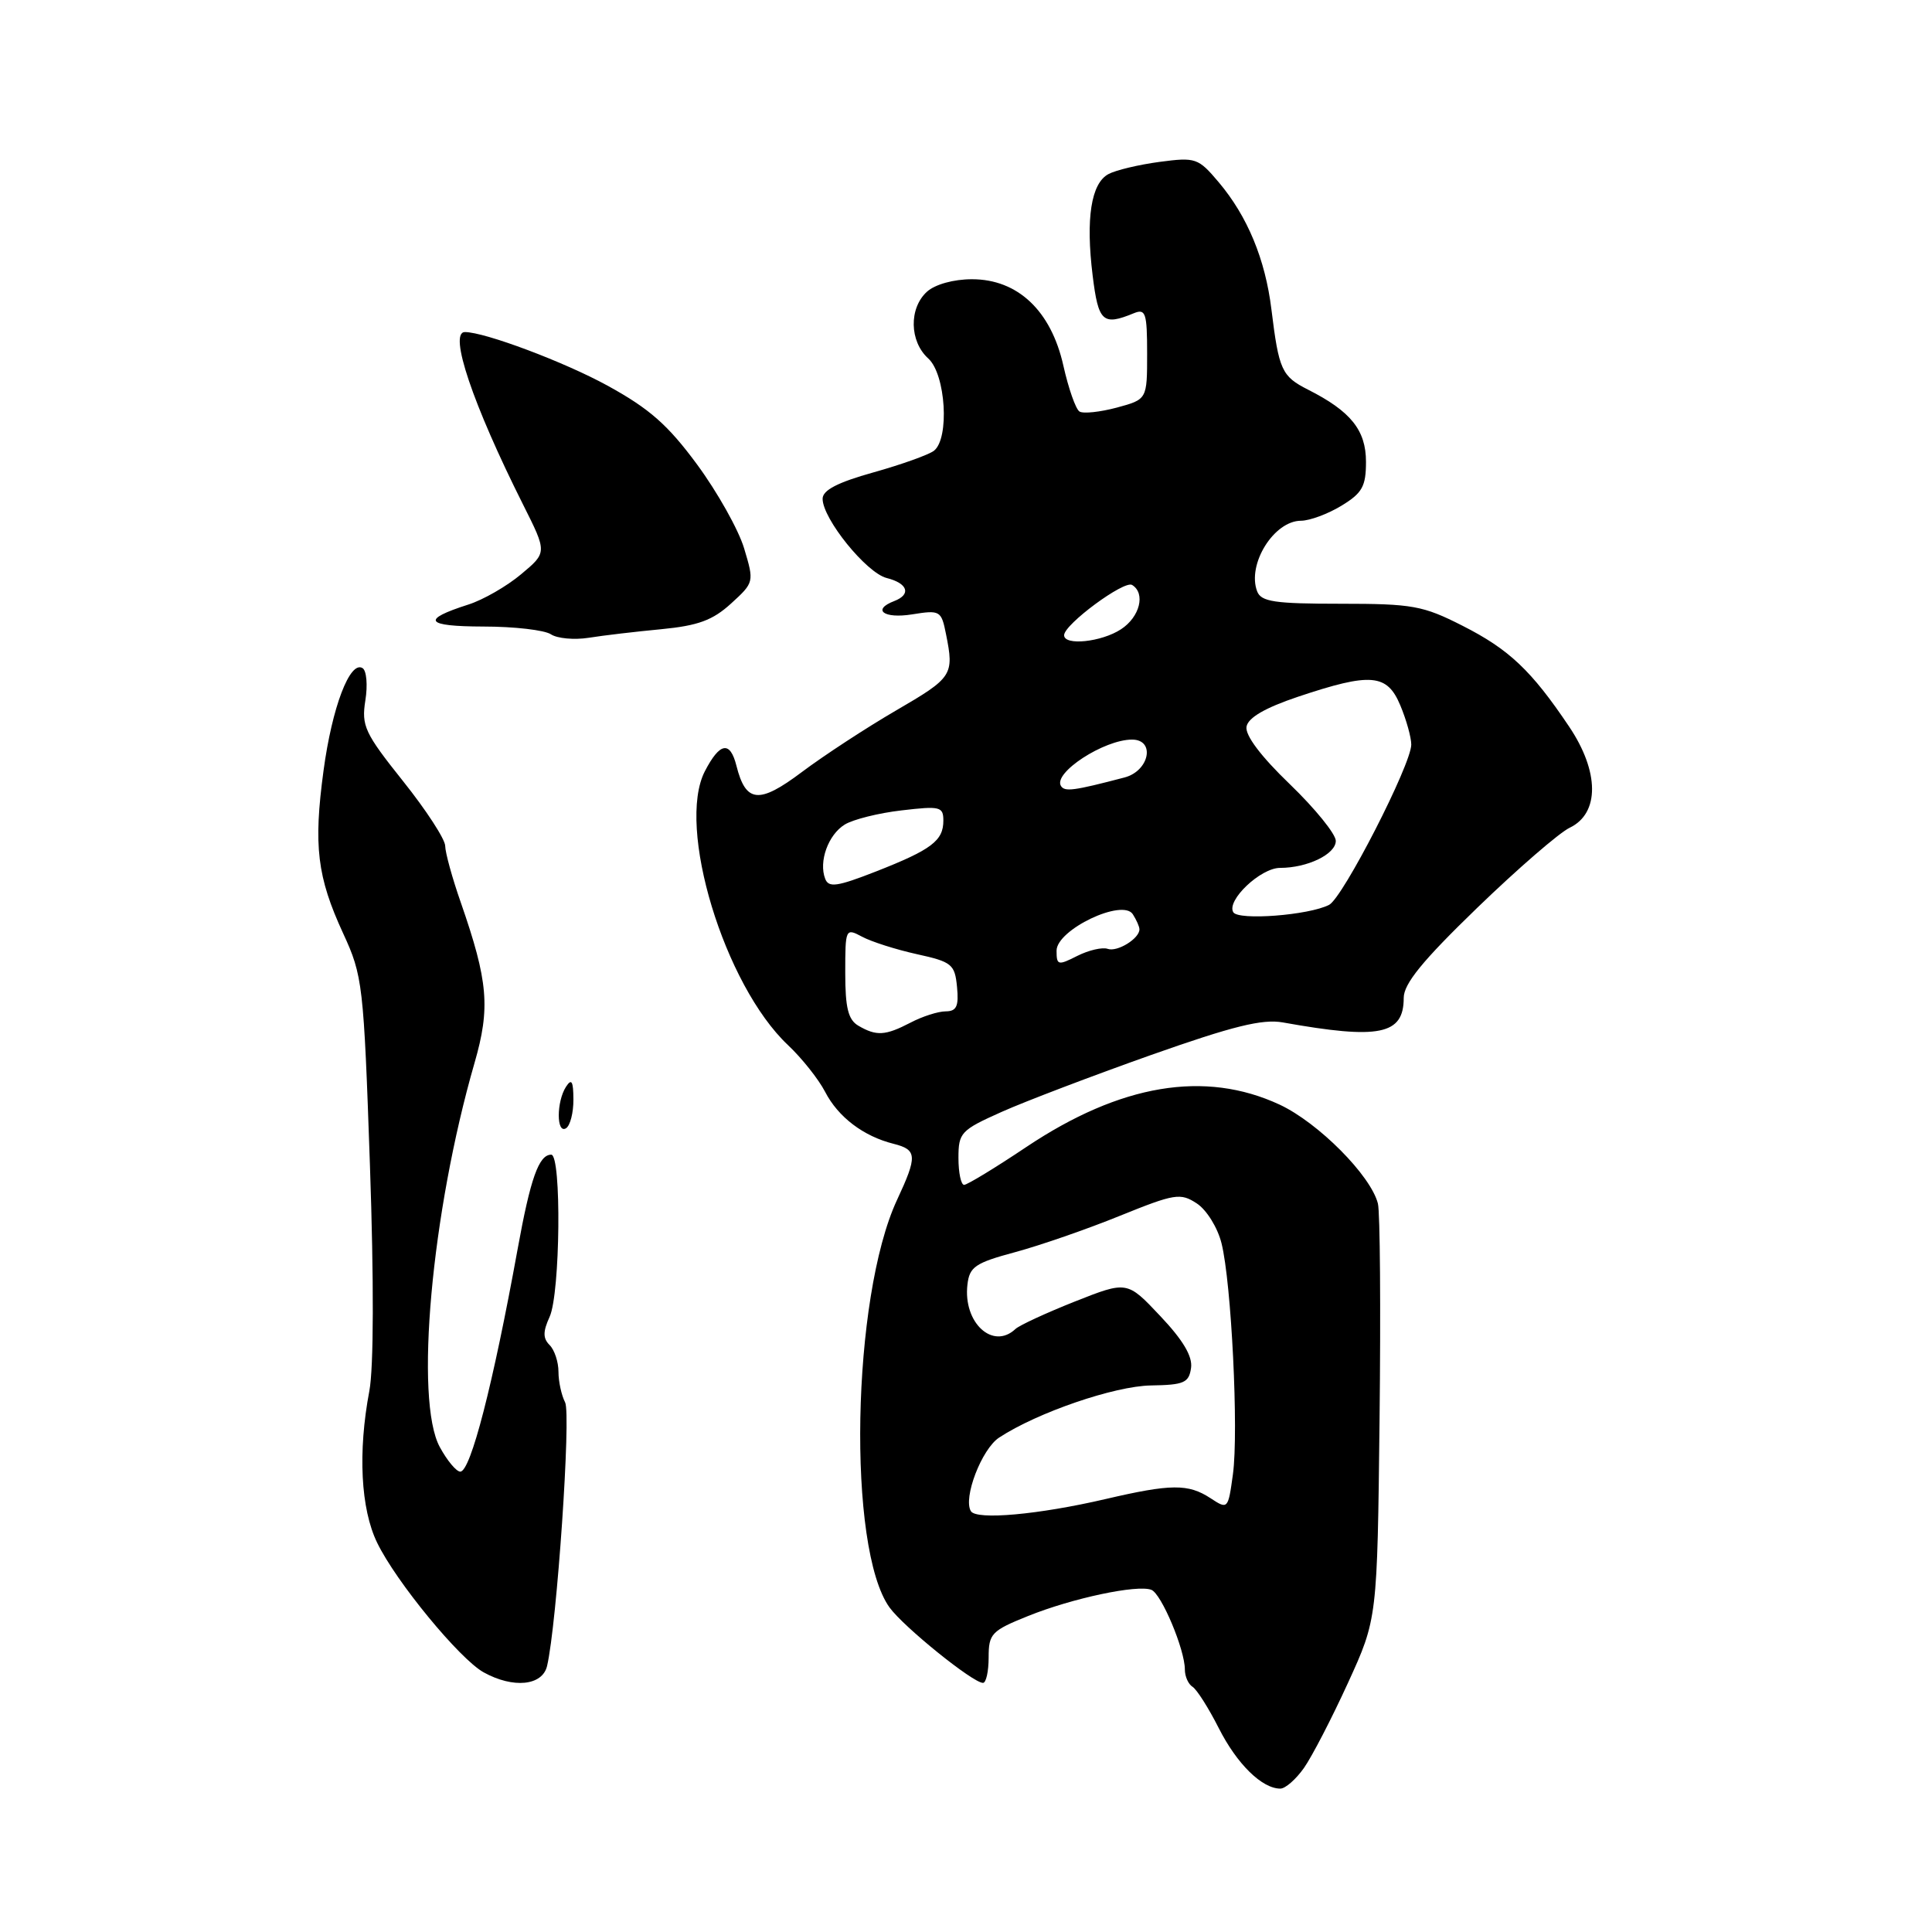 <?xml version="1.0" encoding="UTF-8" standalone="no"?>
<!DOCTYPE svg PUBLIC "-//W3C//DTD SVG 1.1//EN" "http://www.w3.org/Graphics/SVG/1.1/DTD/svg11.dtd" >
<svg xmlns="http://www.w3.org/2000/svg" xmlns:xlink="http://www.w3.org/1999/xlink" version="1.1" viewBox="0 0 256 256">
 <g >
 <path fill="currentColor"
d=" M 172.79 234.25 C 173.85 232.74 176.47 227.68 178.61 223.00 C 182.50 214.50 182.50 214.50 182.80 188.01 C 182.96 173.44 182.87 160.60 182.58 159.48 C 181.65 155.77 174.69 148.77 169.56 146.37 C 159.66 141.77 148.48 143.64 136.00 151.98 C 131.88 154.74 128.16 157.00 127.75 157.00 C 127.34 157.00 127.00 155.40 127.00 153.44 C 127.00 150.08 127.31 149.75 132.75 147.32 C 135.91 145.91 144.80 142.53 152.50 139.80 C 163.37 135.96 167.28 134.99 170.00 135.48 C 182.78 137.77 186.00 137.12 186.00 132.23 C 186.00 130.35 188.48 127.31 195.74 120.29 C 201.10 115.11 206.61 110.34 207.99 109.68 C 211.97 107.78 211.94 102.25 207.91 96.27 C 202.92 88.84 199.96 86.04 193.78 82.91 C 188.55 80.25 187.16 80.00 177.64 80.00 C 168.90 80.00 167.11 79.74 166.58 78.36 C 165.21 74.78 168.80 69.00 172.40 69.00 C 173.56 68.99 175.96 68.10 177.75 67.01 C 180.51 65.33 181.00 64.45 181.00 61.19 C 181.00 57.00 178.98 54.49 173.32 51.63 C 169.83 49.86 169.46 49.05 168.47 41.00 C 167.66 34.37 165.30 28.66 161.48 24.14 C 158.77 20.93 158.43 20.82 153.65 21.45 C 150.90 21.82 147.85 22.54 146.87 23.07 C 144.58 24.30 143.85 28.95 144.78 36.50 C 145.54 42.67 146.12 43.20 150.25 41.50 C 151.80 40.87 152.00 41.47 152.00 46.85 C 152.00 52.92 152.00 52.92 147.98 54.01 C 145.76 54.60 143.54 54.84 143.04 54.53 C 142.54 54.22 141.58 51.48 140.90 48.44 C 139.27 41.17 134.86 37.00 128.79 37.00 C 126.35 37.00 123.91 37.68 122.83 38.65 C 120.42 40.84 120.50 45.24 123.00 47.50 C 125.32 49.60 125.84 58.10 123.75 59.73 C 123.06 60.26 119.46 61.55 115.75 62.59 C 110.99 63.92 109.00 64.95 109.00 66.09 C 109.00 68.74 114.80 75.91 117.49 76.59 C 120.29 77.29 120.78 78.76 118.50 79.64 C 115.49 80.79 117.10 82.01 120.85 81.41 C 124.57 80.81 124.73 80.91 125.35 84.02 C 126.44 89.45 126.23 89.78 118.75 94.13 C 114.76 96.45 109.14 100.13 106.25 102.30 C 100.57 106.57 98.82 106.40 97.58 101.46 C 96.74 98.13 95.38 98.37 93.40 102.19 C 89.60 109.55 95.96 130.51 104.41 138.48 C 106.26 140.22 108.47 143.01 109.33 144.67 C 111.06 148.02 114.41 150.56 118.40 151.56 C 121.53 152.35 121.58 153.17 118.86 159.00 C 112.85 171.91 112.24 205.20 117.87 213.00 C 119.73 215.57 128.91 222.99 130.25 222.99 C 130.66 223.00 131.00 221.48 131.00 219.62 C 131.00 216.47 131.37 216.08 136.25 214.12 C 142.09 211.77 150.69 209.94 152.56 210.66 C 153.89 211.17 157.00 218.57 157.00 221.22 C 157.00 222.14 157.46 223.17 158.02 223.51 C 158.58 223.86 160.15 226.33 161.50 229.00 C 163.90 233.74 167.22 237.00 169.65 237.00 C 170.32 237.00 171.73 235.76 172.79 234.25 Z  M 72.49 220.75 C 73.79 215.21 75.69 187.37 74.88 185.82 C 74.40 184.89 74.00 183.07 74.00 181.77 C 74.00 180.46 73.47 178.87 72.83 178.23 C 71.93 177.33 71.93 176.45 72.83 174.48 C 74.24 171.38 74.42 153.00 73.04 153.00 C 71.40 153.00 70.29 156.13 68.59 165.50 C 65.33 183.45 62.36 195.00 60.99 195.00 C 60.47 195.00 59.25 193.54 58.28 191.75 C 54.91 185.59 57.16 160.66 62.87 140.87 C 64.99 133.54 64.69 130.04 61.06 119.59 C 59.92 116.34 59.00 112.97 58.99 112.09 C 58.99 111.22 56.48 107.35 53.41 103.51 C 48.32 97.13 47.88 96.18 48.41 92.82 C 48.74 90.78 48.57 88.85 48.04 88.53 C 46.37 87.49 44.00 93.71 42.87 102.11 C 41.52 112.09 42.02 116.19 45.47 123.68 C 48.06 129.29 48.19 130.41 49.02 154.43 C 49.55 169.70 49.52 181.27 48.94 184.31 C 47.41 192.40 47.79 199.94 49.98 204.43 C 52.48 209.59 60.90 219.82 64.08 221.59 C 68.00 223.76 71.87 223.38 72.49 220.75 Z  M 75.98 145.69 C 75.97 143.26 75.74 142.86 75.00 144.00 C 73.72 145.98 73.72 150.29 75.00 149.50 C 75.55 149.16 75.99 147.45 75.98 145.69 Z  M 87.65 83.37 C 92.50 82.90 94.44 82.19 96.87 79.97 C 99.93 77.18 99.94 77.12 98.60 72.66 C 97.86 70.19 95.05 65.19 92.37 61.55 C 88.50 56.30 86.06 54.15 80.50 51.10 C 74.78 47.96 64.23 44.00 61.60 44.00 C 59.41 44.00 62.64 53.57 69.31 66.86 C 72.50 73.21 72.50 73.21 69.05 76.09 C 67.16 77.68 64.01 79.49 62.05 80.11 C 55.73 82.13 56.33 83.00 64.05 83.02 C 68.15 83.02 72.17 83.49 73.00 84.05 C 73.83 84.60 76.08 84.81 78.00 84.51 C 79.92 84.20 84.27 83.69 87.65 83.37 Z  M 128.65 200.24 C 127.58 198.51 130.08 191.99 132.40 190.48 C 137.46 187.16 147.67 183.66 152.50 183.58 C 156.89 183.51 157.54 183.23 157.82 181.26 C 158.04 179.73 156.76 177.57 153.74 174.38 C 149.35 169.72 149.35 169.72 142.42 172.46 C 138.62 173.97 135.07 175.61 134.55 176.10 C 131.56 178.92 127.60 175.26 128.19 170.22 C 128.46 167.86 129.22 167.34 134.50 165.92 C 137.80 165.03 144.04 162.87 148.37 161.11 C 155.68 158.15 156.41 158.04 158.58 159.46 C 159.88 160.31 161.34 162.66 161.86 164.75 C 163.17 169.99 164.14 189.67 163.37 195.34 C 162.73 200.00 162.70 200.03 160.40 198.52 C 157.45 196.59 155.17 196.61 146.50 198.63 C 137.61 200.70 129.39 201.44 128.65 200.24 Z  M 113.75 135.92 C 112.39 135.13 112.00 133.56 112.00 128.92 C 112.00 123.03 112.04 122.95 114.23 124.12 C 115.46 124.78 118.72 125.82 121.48 126.43 C 126.13 127.45 126.52 127.77 126.81 130.77 C 127.06 133.34 126.75 134.00 125.31 134.01 C 124.32 134.01 122.21 134.68 120.64 135.51 C 117.30 137.24 116.14 137.31 113.75 135.92 Z  M 140.00 125.97 C 140.00 123.19 148.76 119.01 150.11 121.15 C 150.58 121.89 150.98 122.78 150.98 123.13 C 151.01 124.35 148.05 126.18 146.78 125.73 C 146.08 125.48 144.26 125.90 142.75 126.66 C 140.19 127.96 140.00 127.91 140.00 125.97 Z  M 163.42 120.88 C 162.47 119.33 167.03 115.00 169.61 115.00 C 173.25 115.00 177.00 113.18 177.00 111.42 C 177.00 110.52 174.26 107.14 170.92 103.92 C 167.06 100.21 164.96 97.41 165.17 96.28 C 165.39 95.09 167.63 93.79 172.00 92.32 C 181.65 89.09 183.80 89.27 185.55 93.47 C 186.35 95.38 187.00 97.71 187.00 98.66 C 187.00 101.29 177.94 118.97 176.11 119.90 C 173.41 121.28 164.11 121.99 163.42 120.88 Z  M 109.34 116.44 C 108.46 114.16 109.74 110.61 111.93 109.26 C 113.03 108.58 116.42 107.73 119.47 107.38 C 124.56 106.78 125.00 106.88 125.00 108.74 C 125.00 111.40 123.43 112.59 116.06 115.48 C 110.92 117.49 109.80 117.65 109.34 116.44 Z  M 140.58 104.14 C 139.52 102.41 146.28 98.00 150.00 98.00 C 153.13 98.00 152.30 102.16 149.00 103.02 C 142.25 104.79 141.08 104.94 140.58 104.14 Z  M 141.00 84.17 C 141.00 82.74 148.96 76.86 150.01 77.51 C 151.82 78.62 151.04 81.75 148.54 83.38 C 145.95 85.08 141.00 85.59 141.00 84.17 Z "/>
</g>
</svg>